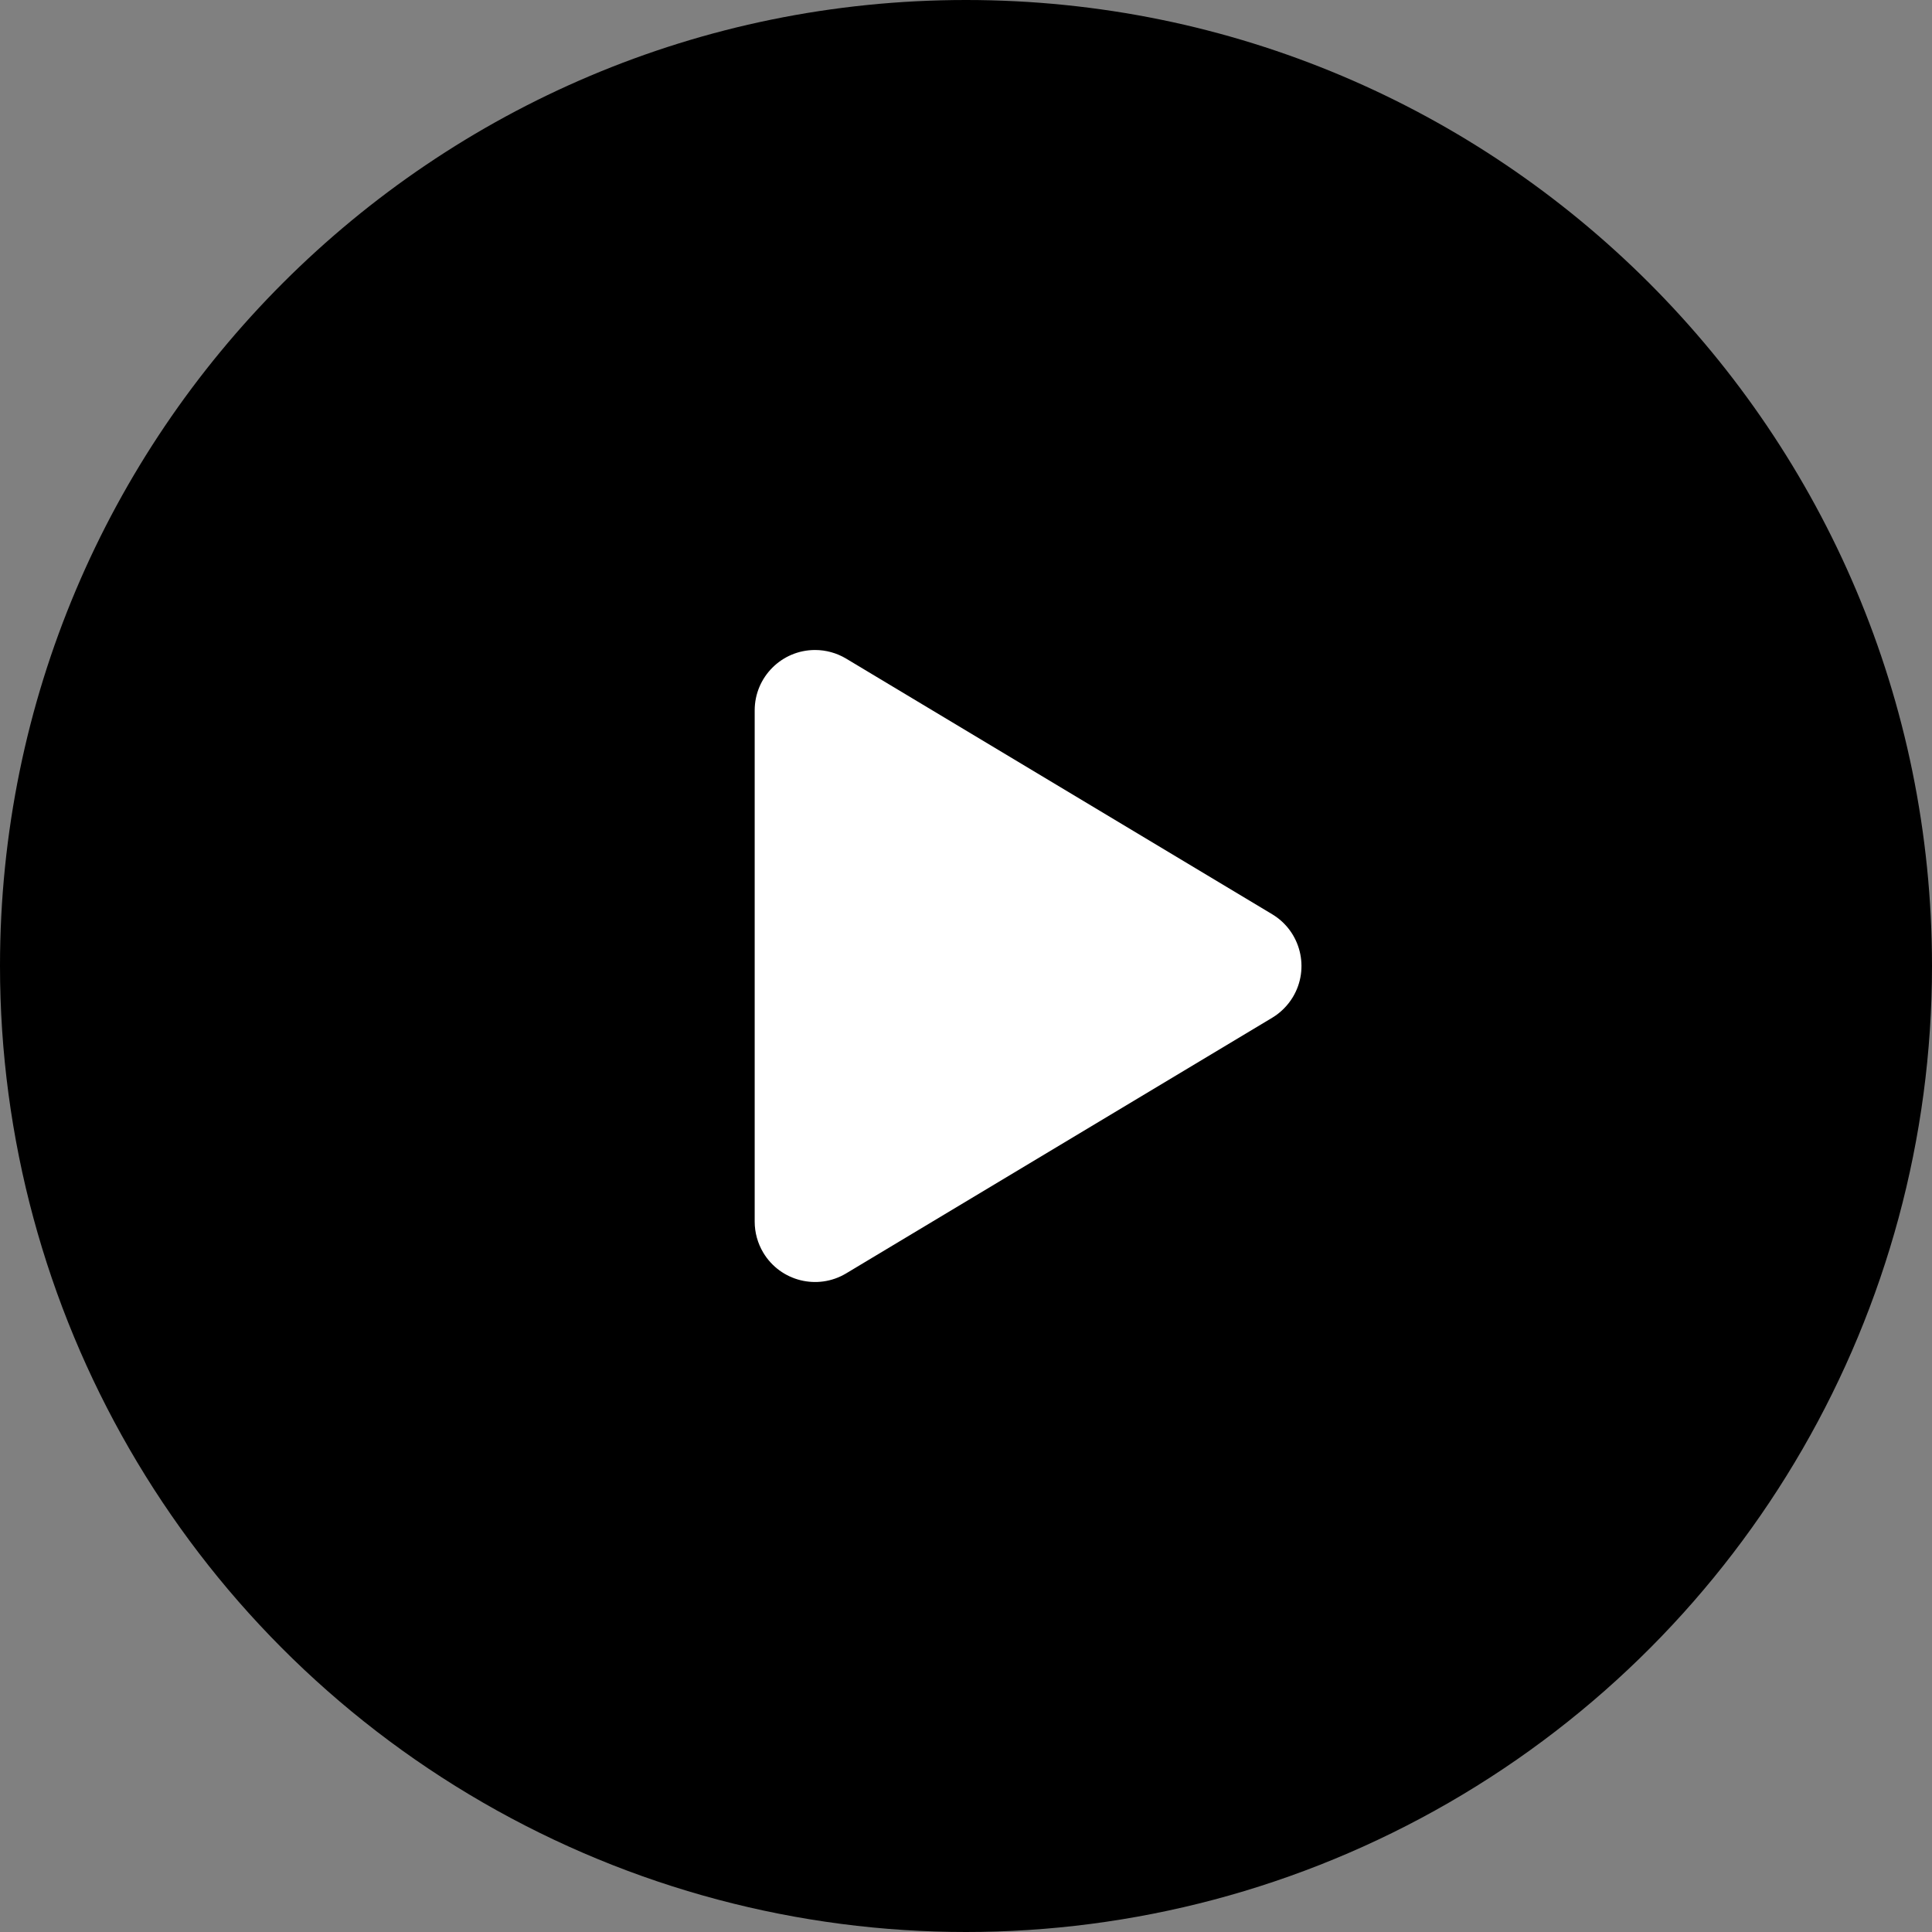 <?xml version="1.0" encoding="UTF-8"?>
<svg width="64px" height="64px" viewBox="0 0 64 64" version="1.1" xmlns="http://www.w3.org/2000/svg" xmlns:xlink="http://www.w3.org/1999/xlink">
    <rect x="0" y="0" width="64" height="64" fill="#808080" stroke="none"/>
    <title>播放</title>
    <g id="主要" stroke="none" stroke-width="1" fill="none" fill-rule="evenodd">
        <g id="NFT音乐详情页/" transform="translate(-628, -409)">
            <g id="编组-10" transform="translate(298, 176)">
                <g id="播放" transform="translate(330, 233)">
                    <path d="M0,32 C0,43.432 6.099,53.997 16,59.713 C25.901,65.429 38.099,65.429 48,59.713 C57.901,53.997 64,43.432 64,32 C64,14.327 49.673,0 32,0 C14.327,0 0,14.327 0,32 Z" id="路径" fill="#000000" fill-rule="nonzero"></path>
                    <path d="M36.715,24.858 L45.183,38.971 C45.751,39.918 45.444,41.147 44.497,41.715 C44.186,41.901 43.83,42 43.468,42 L26.532,42 C25.428,42 24.532,41.105 24.532,40 C24.532,39.638 24.631,39.282 24.817,38.971 L33.285,24.858 C33.853,23.911 35.082,23.604 36.029,24.172 C36.31,24.341 36.546,24.577 36.715,24.858 Z" id="三角形" fill="#FFFFFF" transform="translate(35, 32) rotate(-270) translate(-35, -32) "></path>
                </g>
            </g>
        </g>
    </g>
</svg>